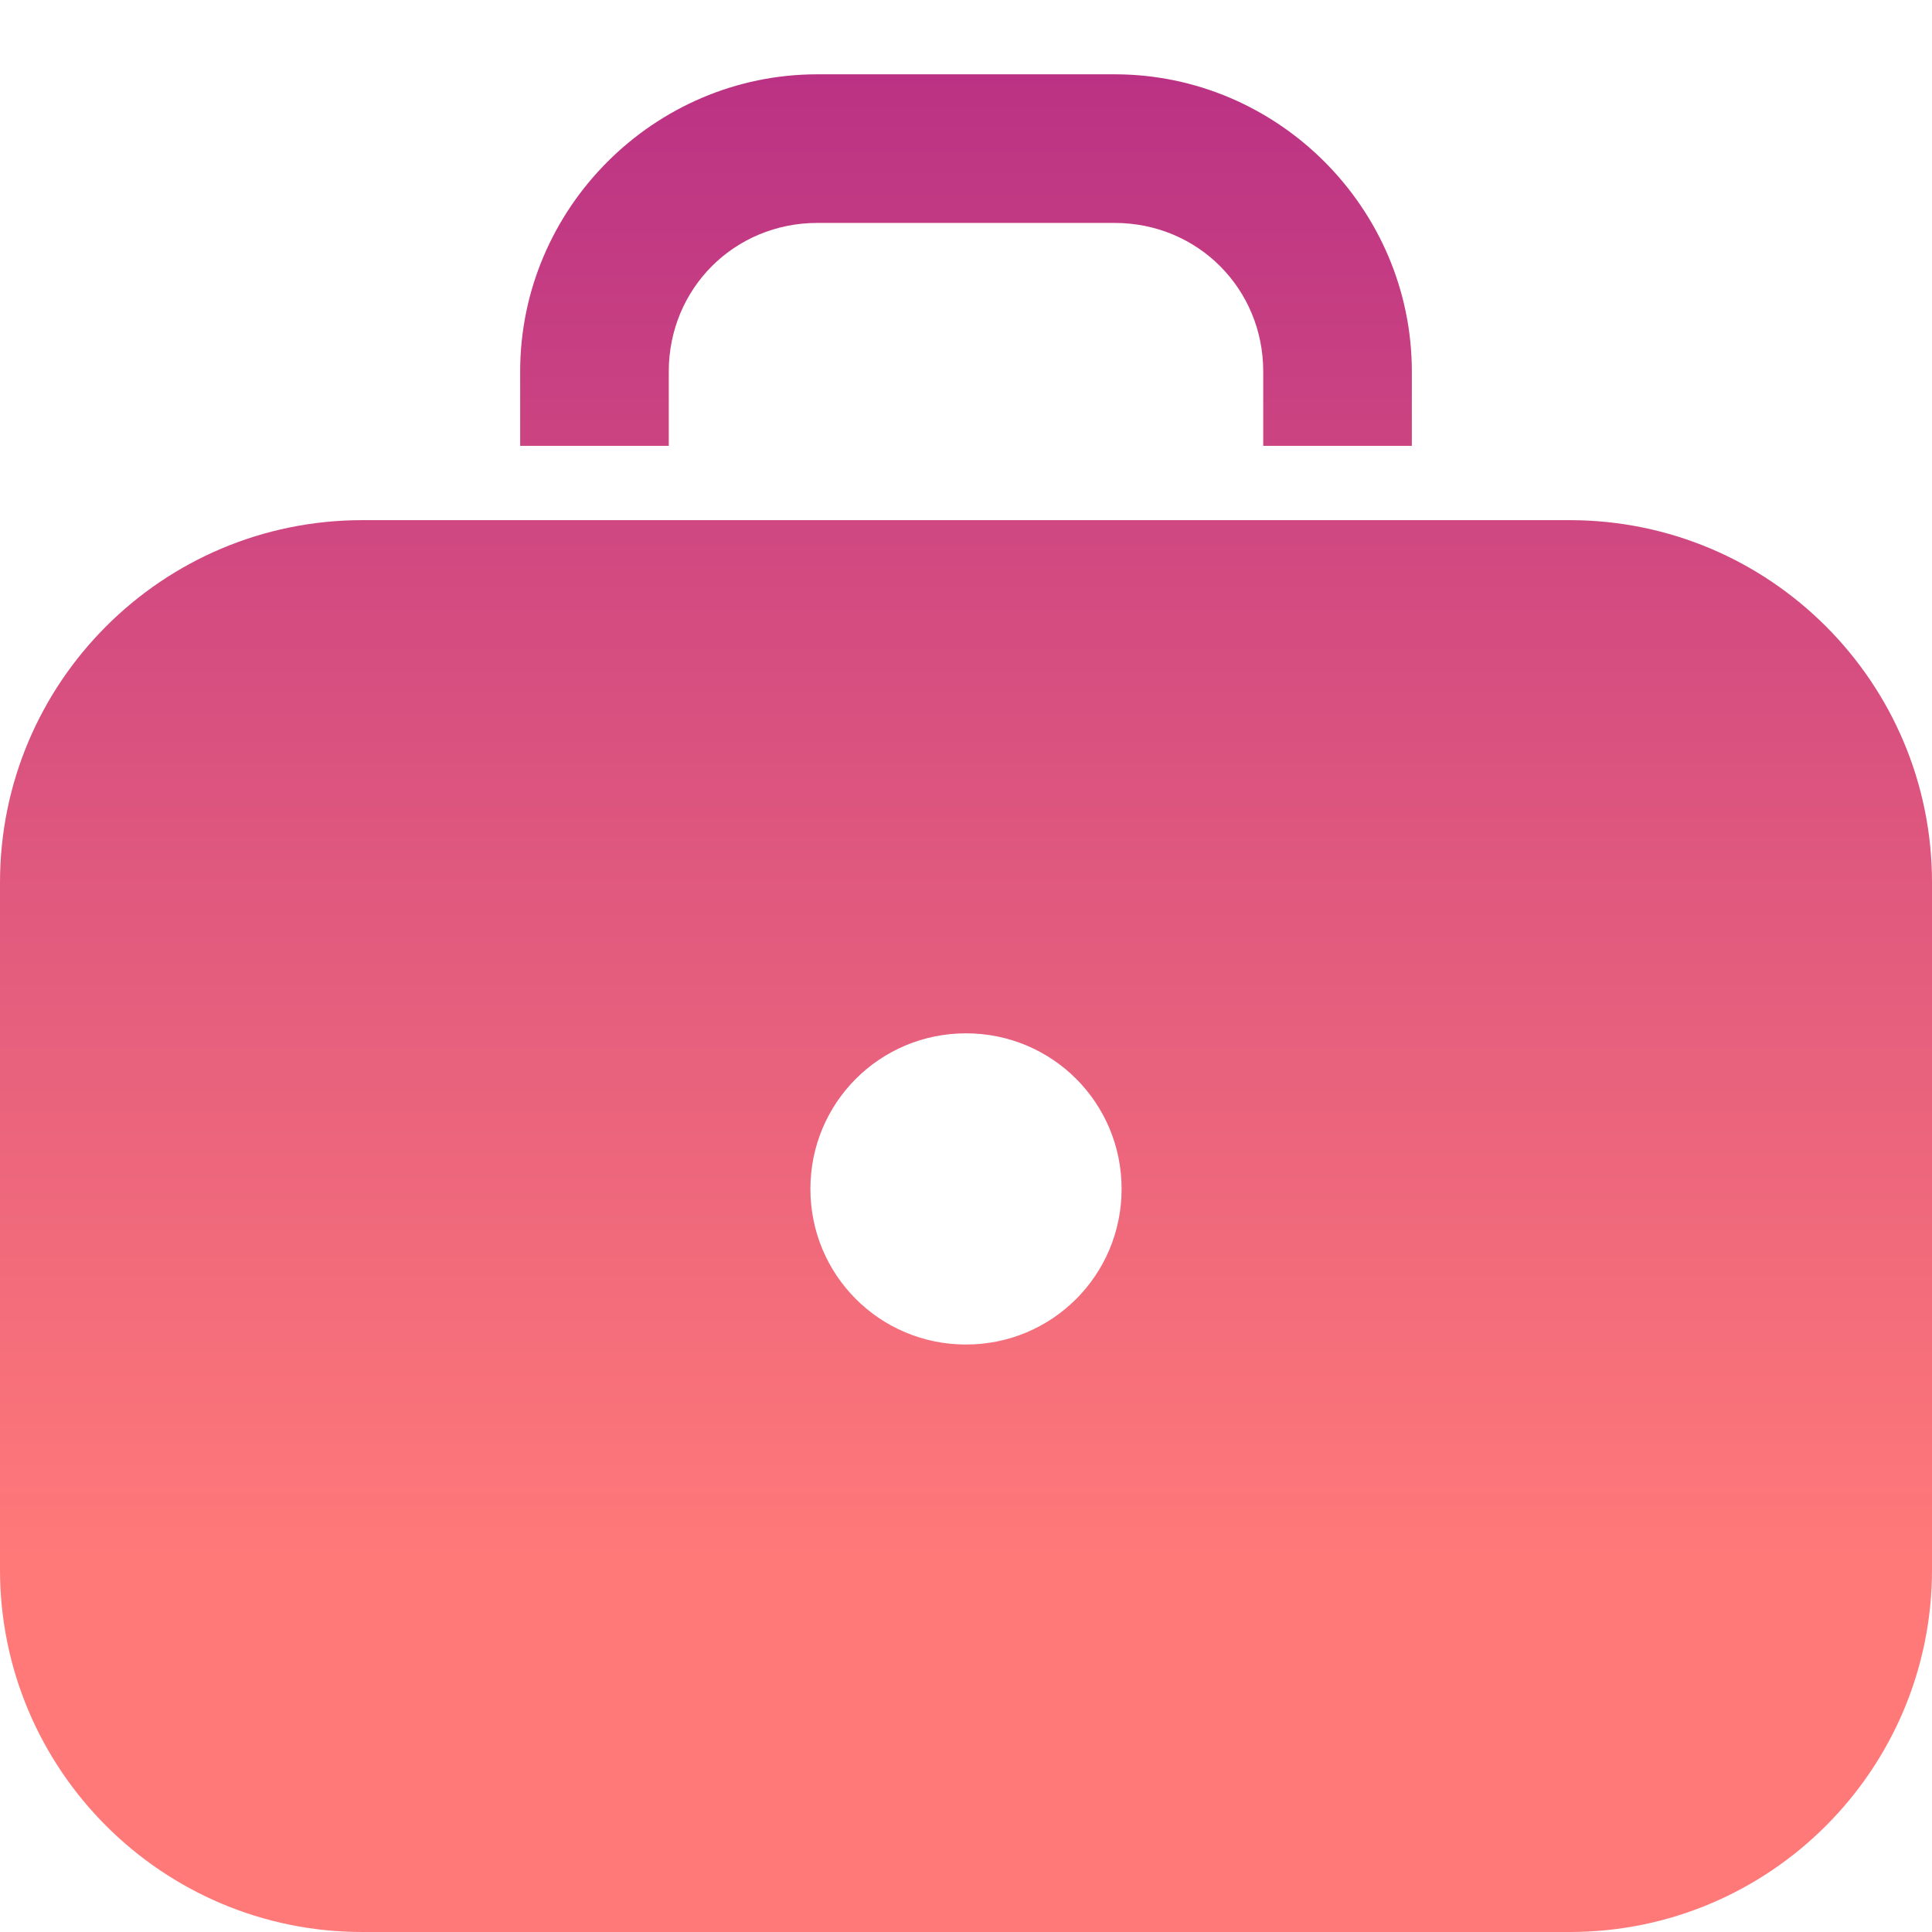 <svg width="26" height="26" viewBox="0 0 26 26" fill="none" xmlns="http://www.w3.org/2000/svg">
<path d="M11 1C8.801 1 7 2.805 7 5V6H9V5C9 3.883 9.883 3 11 3H15C16.117 3 17 3.883 17 5V6H19V5C19 2.805 17.199 1 15 1H11ZM4.875 7C2.184 7 0 9.184 0 11.875V21.125C0 23.816 2.184 26 4.875 26H21.125C23.816 26 26 23.816 26 21.125V11.875C26 9.184 23.816 7 21.125 7H4.875ZM13 13.906C14.16 13.906 15.094 14.84 15.094 16C15.094 17.16 14.16 18.094 13 18.094C11.84 18.094 10.906 17.16 10.906 16C10.906 14.84 11.84 13.906 13 13.906Z" fill="url(#paint0_linear_18_417)"/>
<defs>
<linearGradient id="paint0_linear_18_417" x1="13" y1="1" x2="13" y2="21" gradientUnits="userSpaceOnUse">
<stop stop-color="#BB3284"/>
<stop offset="1" stop-color="#FF7979"/>
</linearGradient>
</defs>
</svg>

